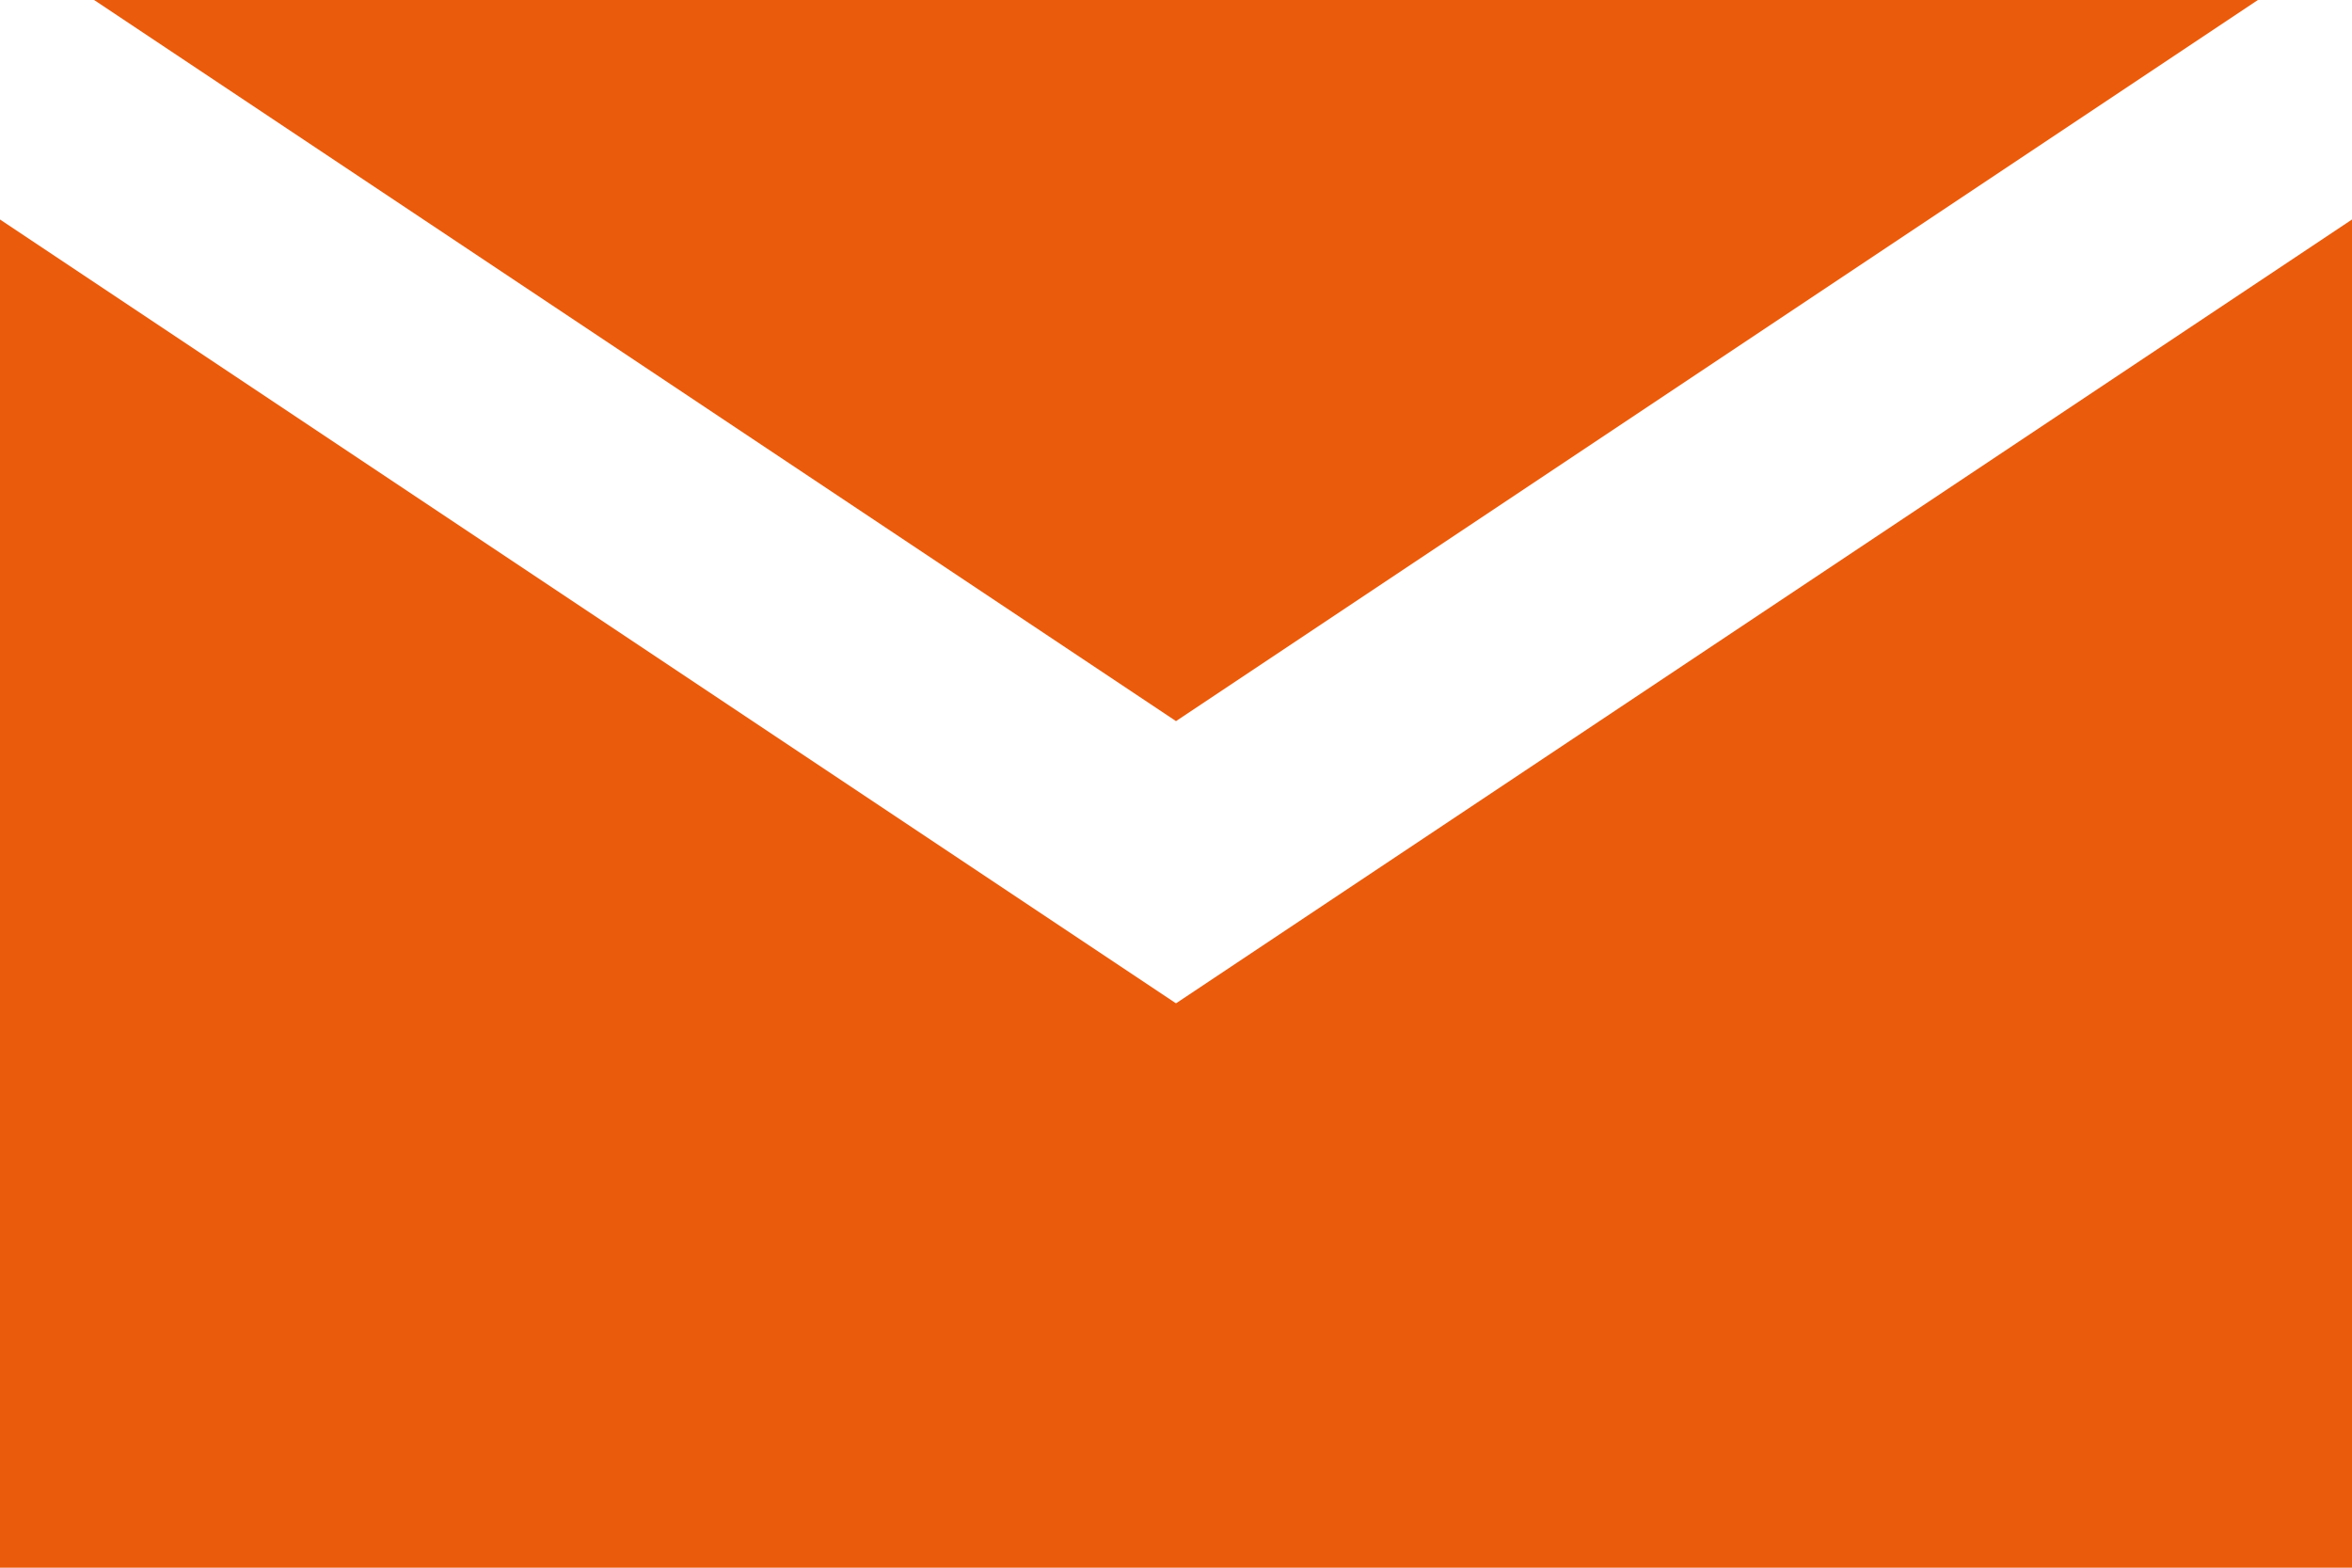 <svg xmlns="http://www.w3.org/2000/svg" width="30" height="20" viewBox="0 0 30 20"><path d="M2599.8,1621H2572.2l13.8,9.2Zm-13.8,12.8-15-10V1641h30v-17.2Z" transform="translate(-2571 -1621)" fill="#ea5b0c"/></svg>